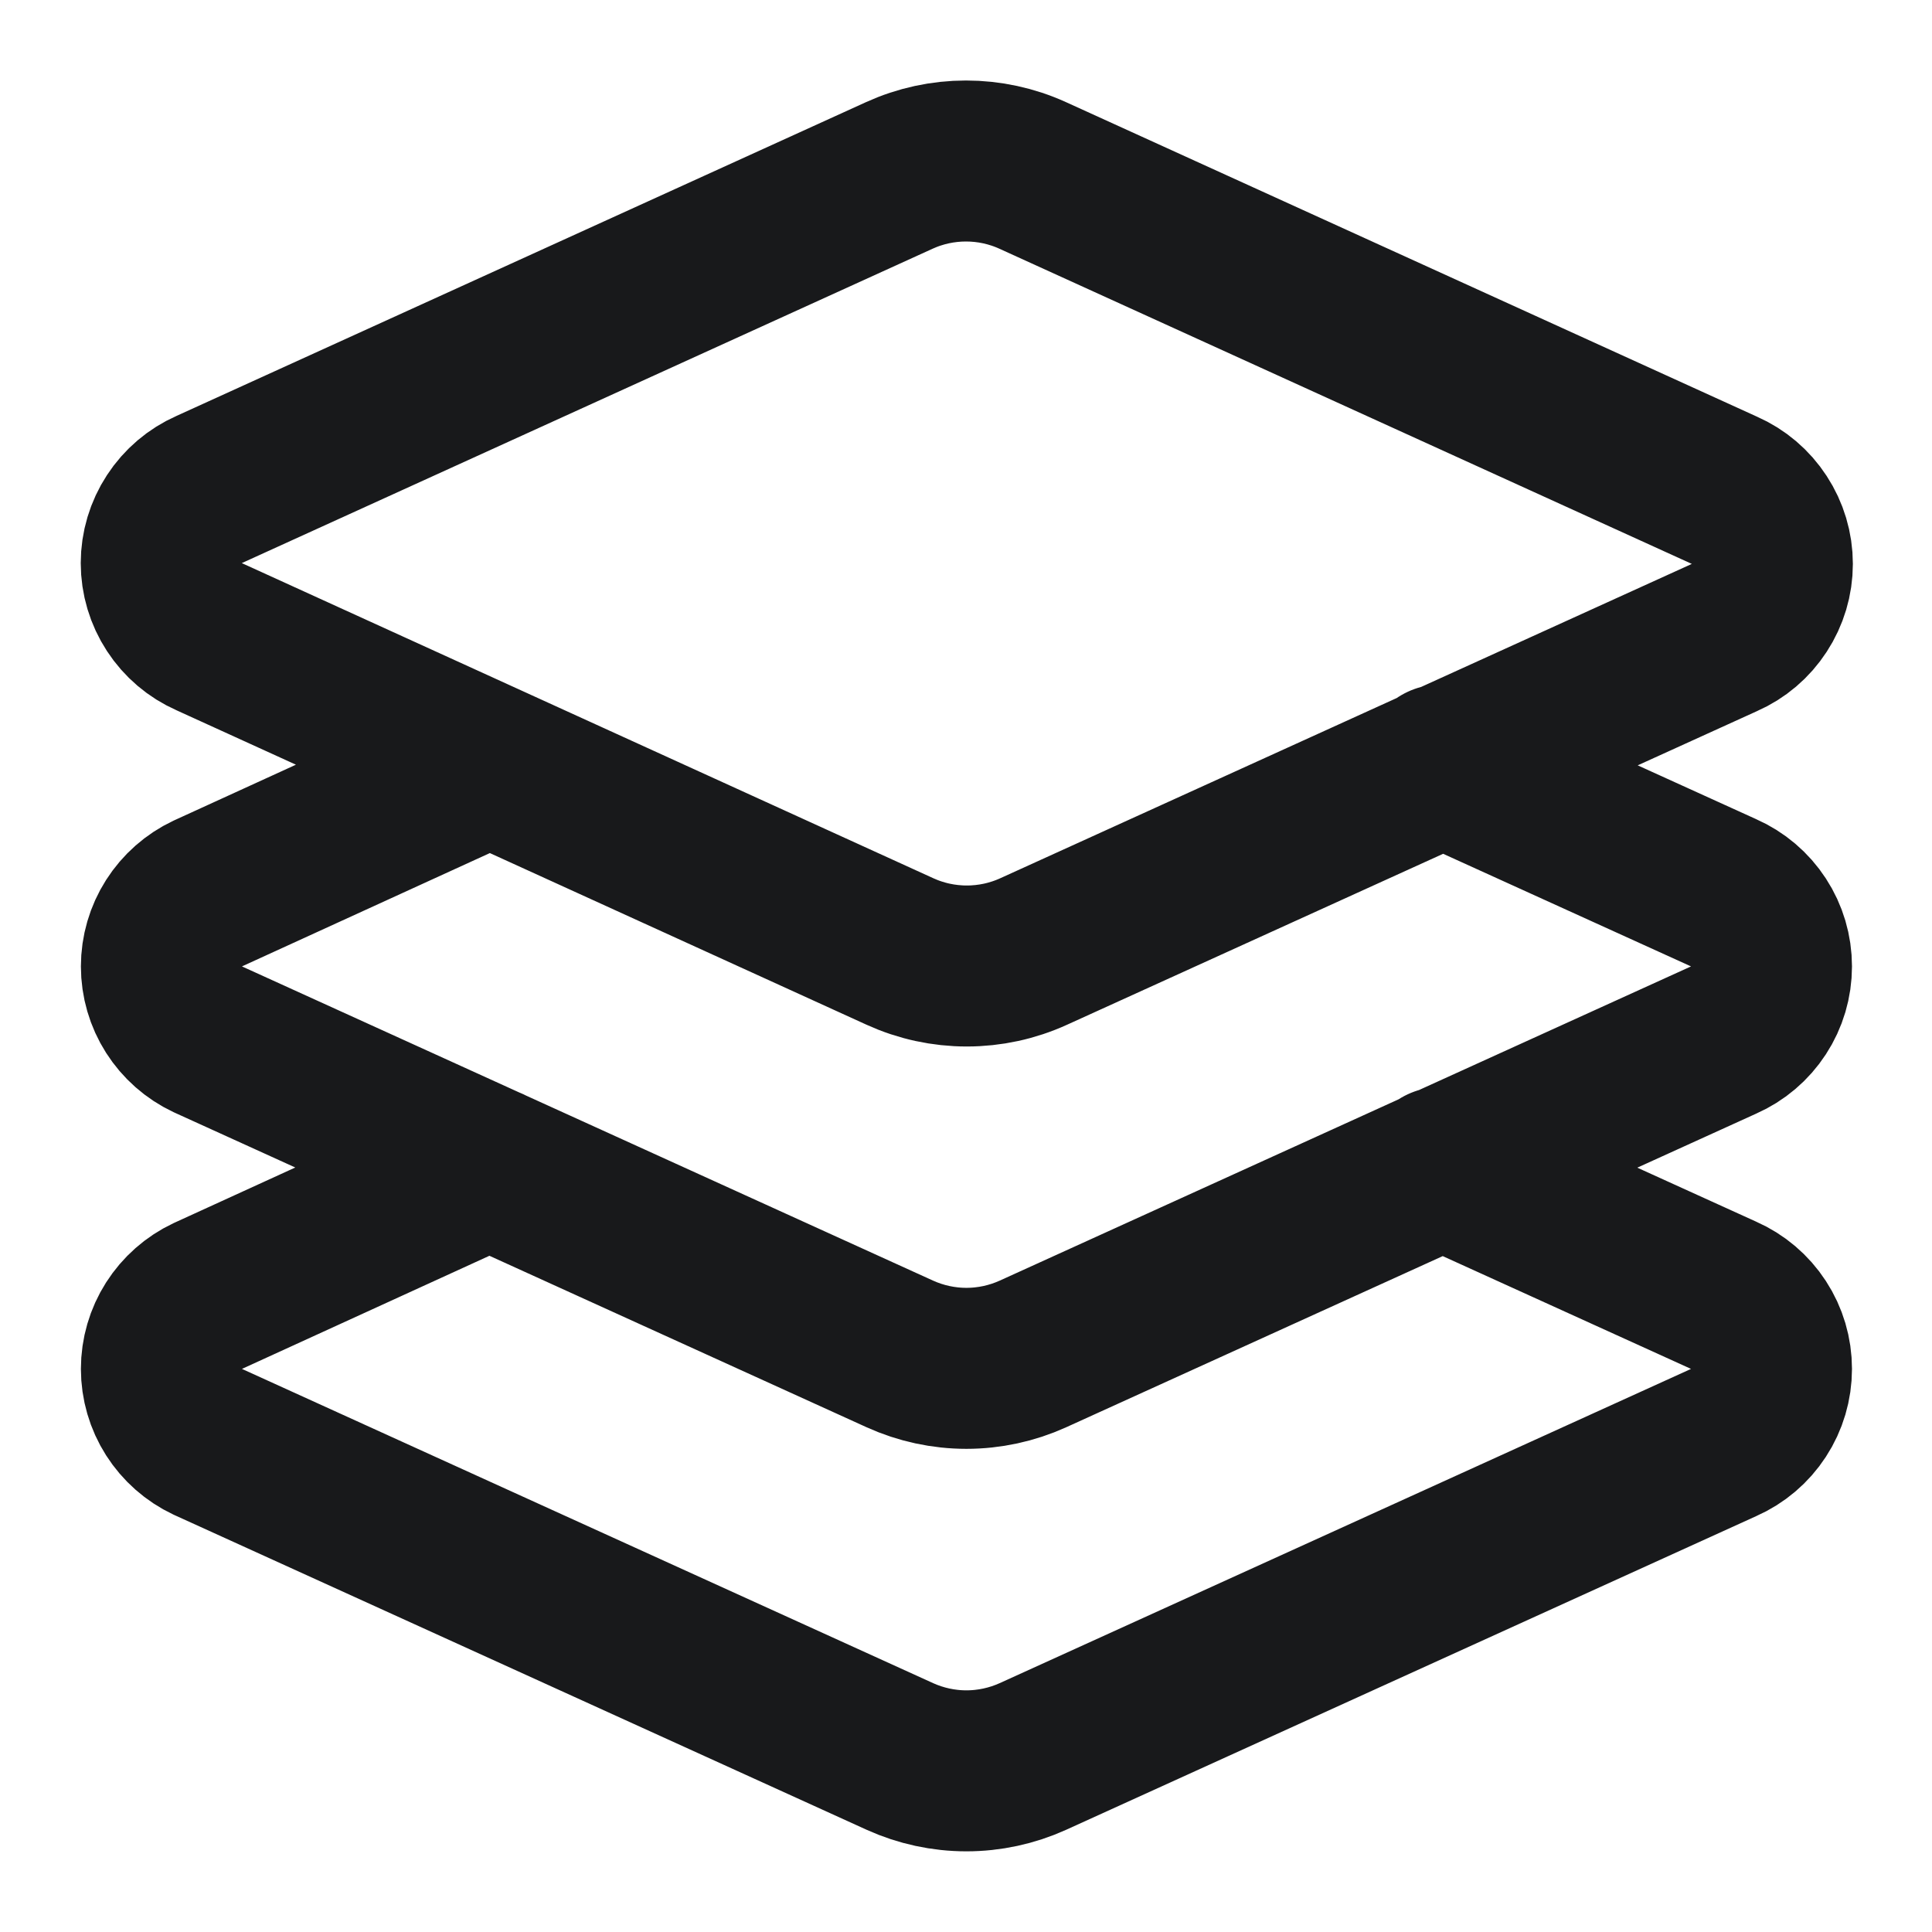 <svg width="24" height="24" viewBox="0 0 24 24" fill="none" xmlns="http://www.w3.org/2000/svg">
<path d="M6.08 9.5L2.58 11.1C2.408 11.181 2.263 11.309 2.161 11.469C2.059 11.629 2.005 11.815 2.005 12.005C2.005 12.195 2.059 12.381 2.161 12.541C2.263 12.701 2.408 12.829 2.58 12.91L11.18 16.82C11.439 16.937 11.72 16.998 12.005 16.998C12.29 16.998 12.571 16.937 12.83 16.82L21.41 12.92C21.587 12.842 21.738 12.714 21.844 12.551C21.95 12.389 22.006 12.199 22.006 12.005C22.006 11.811 21.95 11.621 21.844 11.459C21.738 11.296 21.587 11.168 21.41 11.09L17.91 9.5M6.08 14.5L2.58 16.1C2.408 16.181 2.263 16.309 2.161 16.469C2.059 16.629 2.005 16.815 2.005 17.005C2.005 17.195 2.059 17.381 2.161 17.541C2.263 17.701 2.408 17.829 2.58 17.91L11.18 21.82C11.439 21.937 11.72 21.998 12.005 21.998C12.29 21.998 12.571 21.937 12.83 21.82L21.41 17.92C21.587 17.842 21.738 17.714 21.844 17.551C21.95 17.389 22.006 17.199 22.006 17.005C22.006 16.811 21.95 16.621 21.844 16.459C21.738 16.296 21.587 16.168 21.41 16.09L17.91 14.5M12.83 2.18C12.569 2.061 12.286 2 12 2C11.714 2 11.431 2.061 11.17 2.18L2.6 6.08C2.423 6.158 2.272 6.286 2.166 6.449C2.06 6.611 2.003 6.801 2.003 6.995C2.003 7.189 2.06 7.379 2.166 7.541C2.272 7.704 2.423 7.832 2.6 7.91L11.18 11.82C11.441 11.939 11.724 12 12.01 12C12.296 12 12.579 11.939 12.84 11.82L21.42 7.92C21.598 7.842 21.748 7.714 21.854 7.551C21.96 7.389 22.017 7.199 22.017 7.005C22.017 6.811 21.96 6.621 21.854 6.459C21.748 6.296 21.598 6.168 21.42 6.09L12.83 2.18Z" stroke="#18191B" stroke-width="2" stroke-linecap="round" stroke-linejoin="round"/>
</svg>
